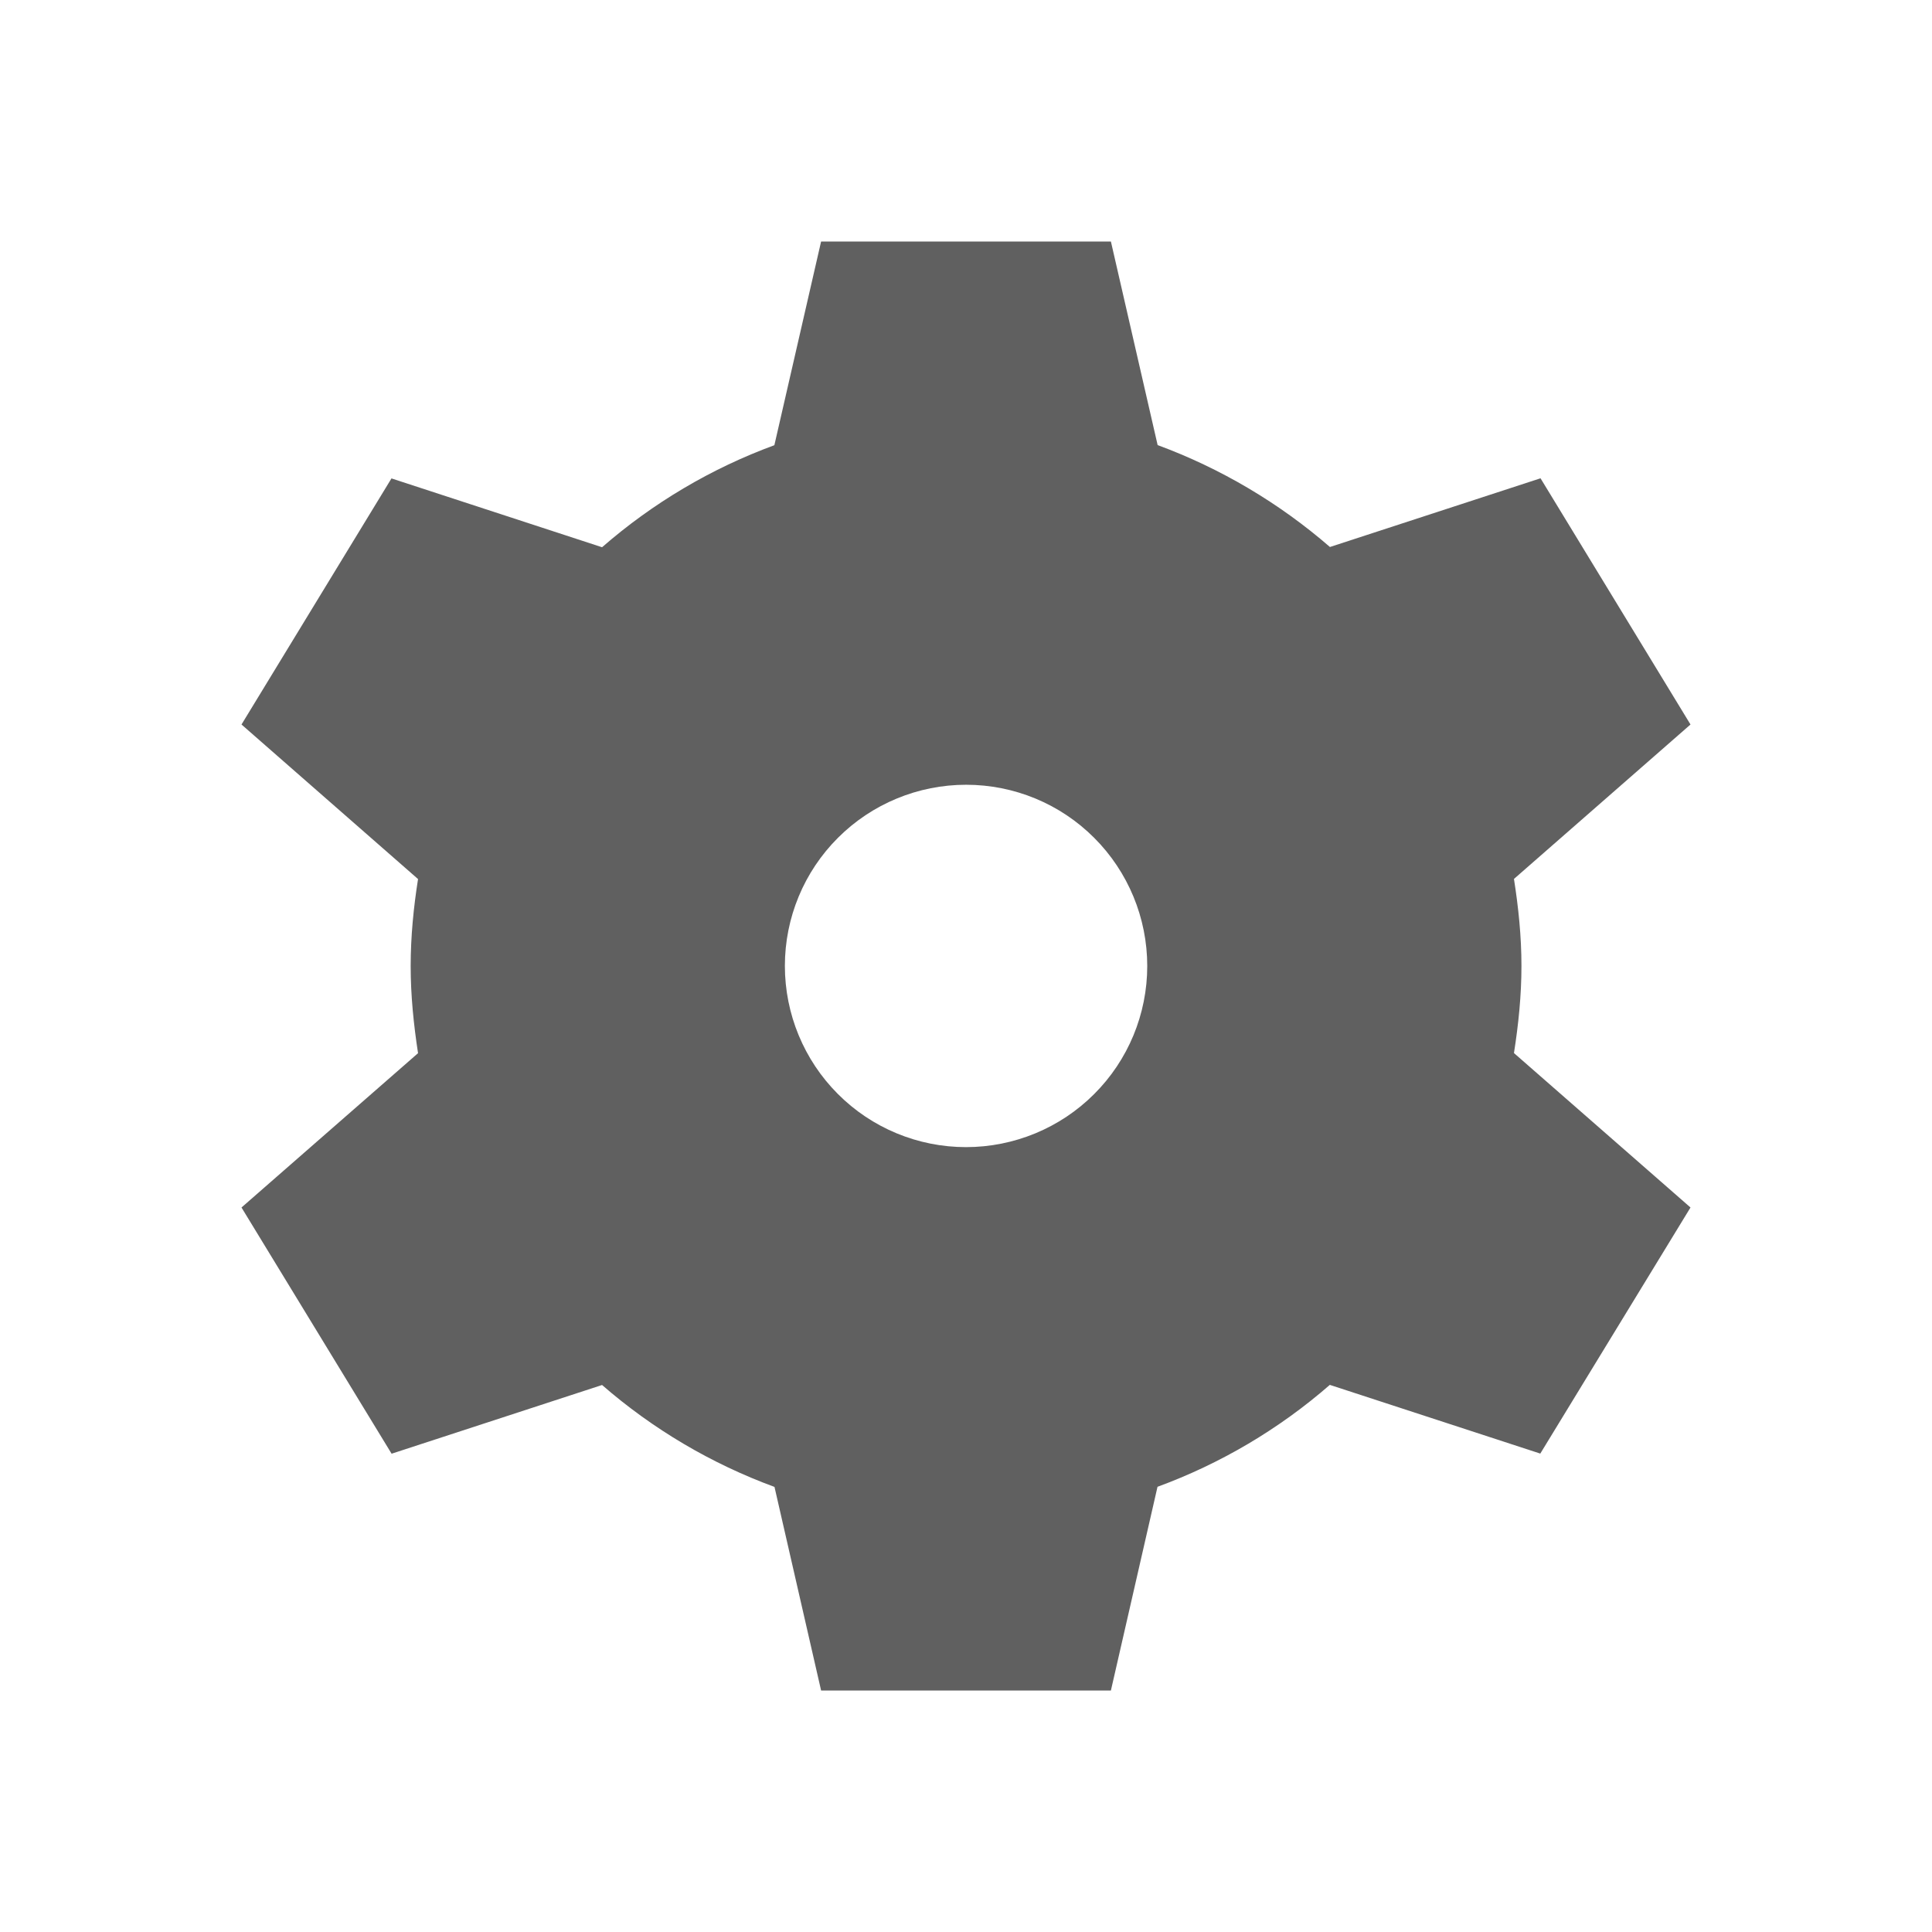 <svg width="16" height="16" viewBox="0 0 16 16" xmlns="http://www.w3.org/2000/svg">
  <path d="M12.6 8c0-.246-.025-.485-.062-.721L14 6 12.758 3.961l-1.744.569c-.421-.365-.904-.651-1.427-.844L9.2 2h-2.4l-.387 1.687c-.523.192-1.007.479-1.427.845l-1.744-.57-1.242 2.038 1.462 1.28c-.037.235-.061.475-.061.721s.025.485.061.721L2 10l1.243 2.039 1.743-.569c.421.366.905.652 1.428.844L6.8 14h2.4l.386-1.687c.523-.192 1.007-.478 1.427-.844l1.743.569L14 10l-1.462-1.279c.037-.236.062-.475.062-.722ZM8 9.5c-.398-0-.78-.158-1.061-.44-.281-.281-.439-.663-.439-1.061 0-.398.158-.78.44-1.061.281-.281.663-.439 1.061-.439.398 0.0.78.158 1.061.44.281.281.439.663.439 1.061-0.0.398-.158.78-.44 1.061-.281.281-.663.439-1.061.439Z" fill="#606060" />
</svg>